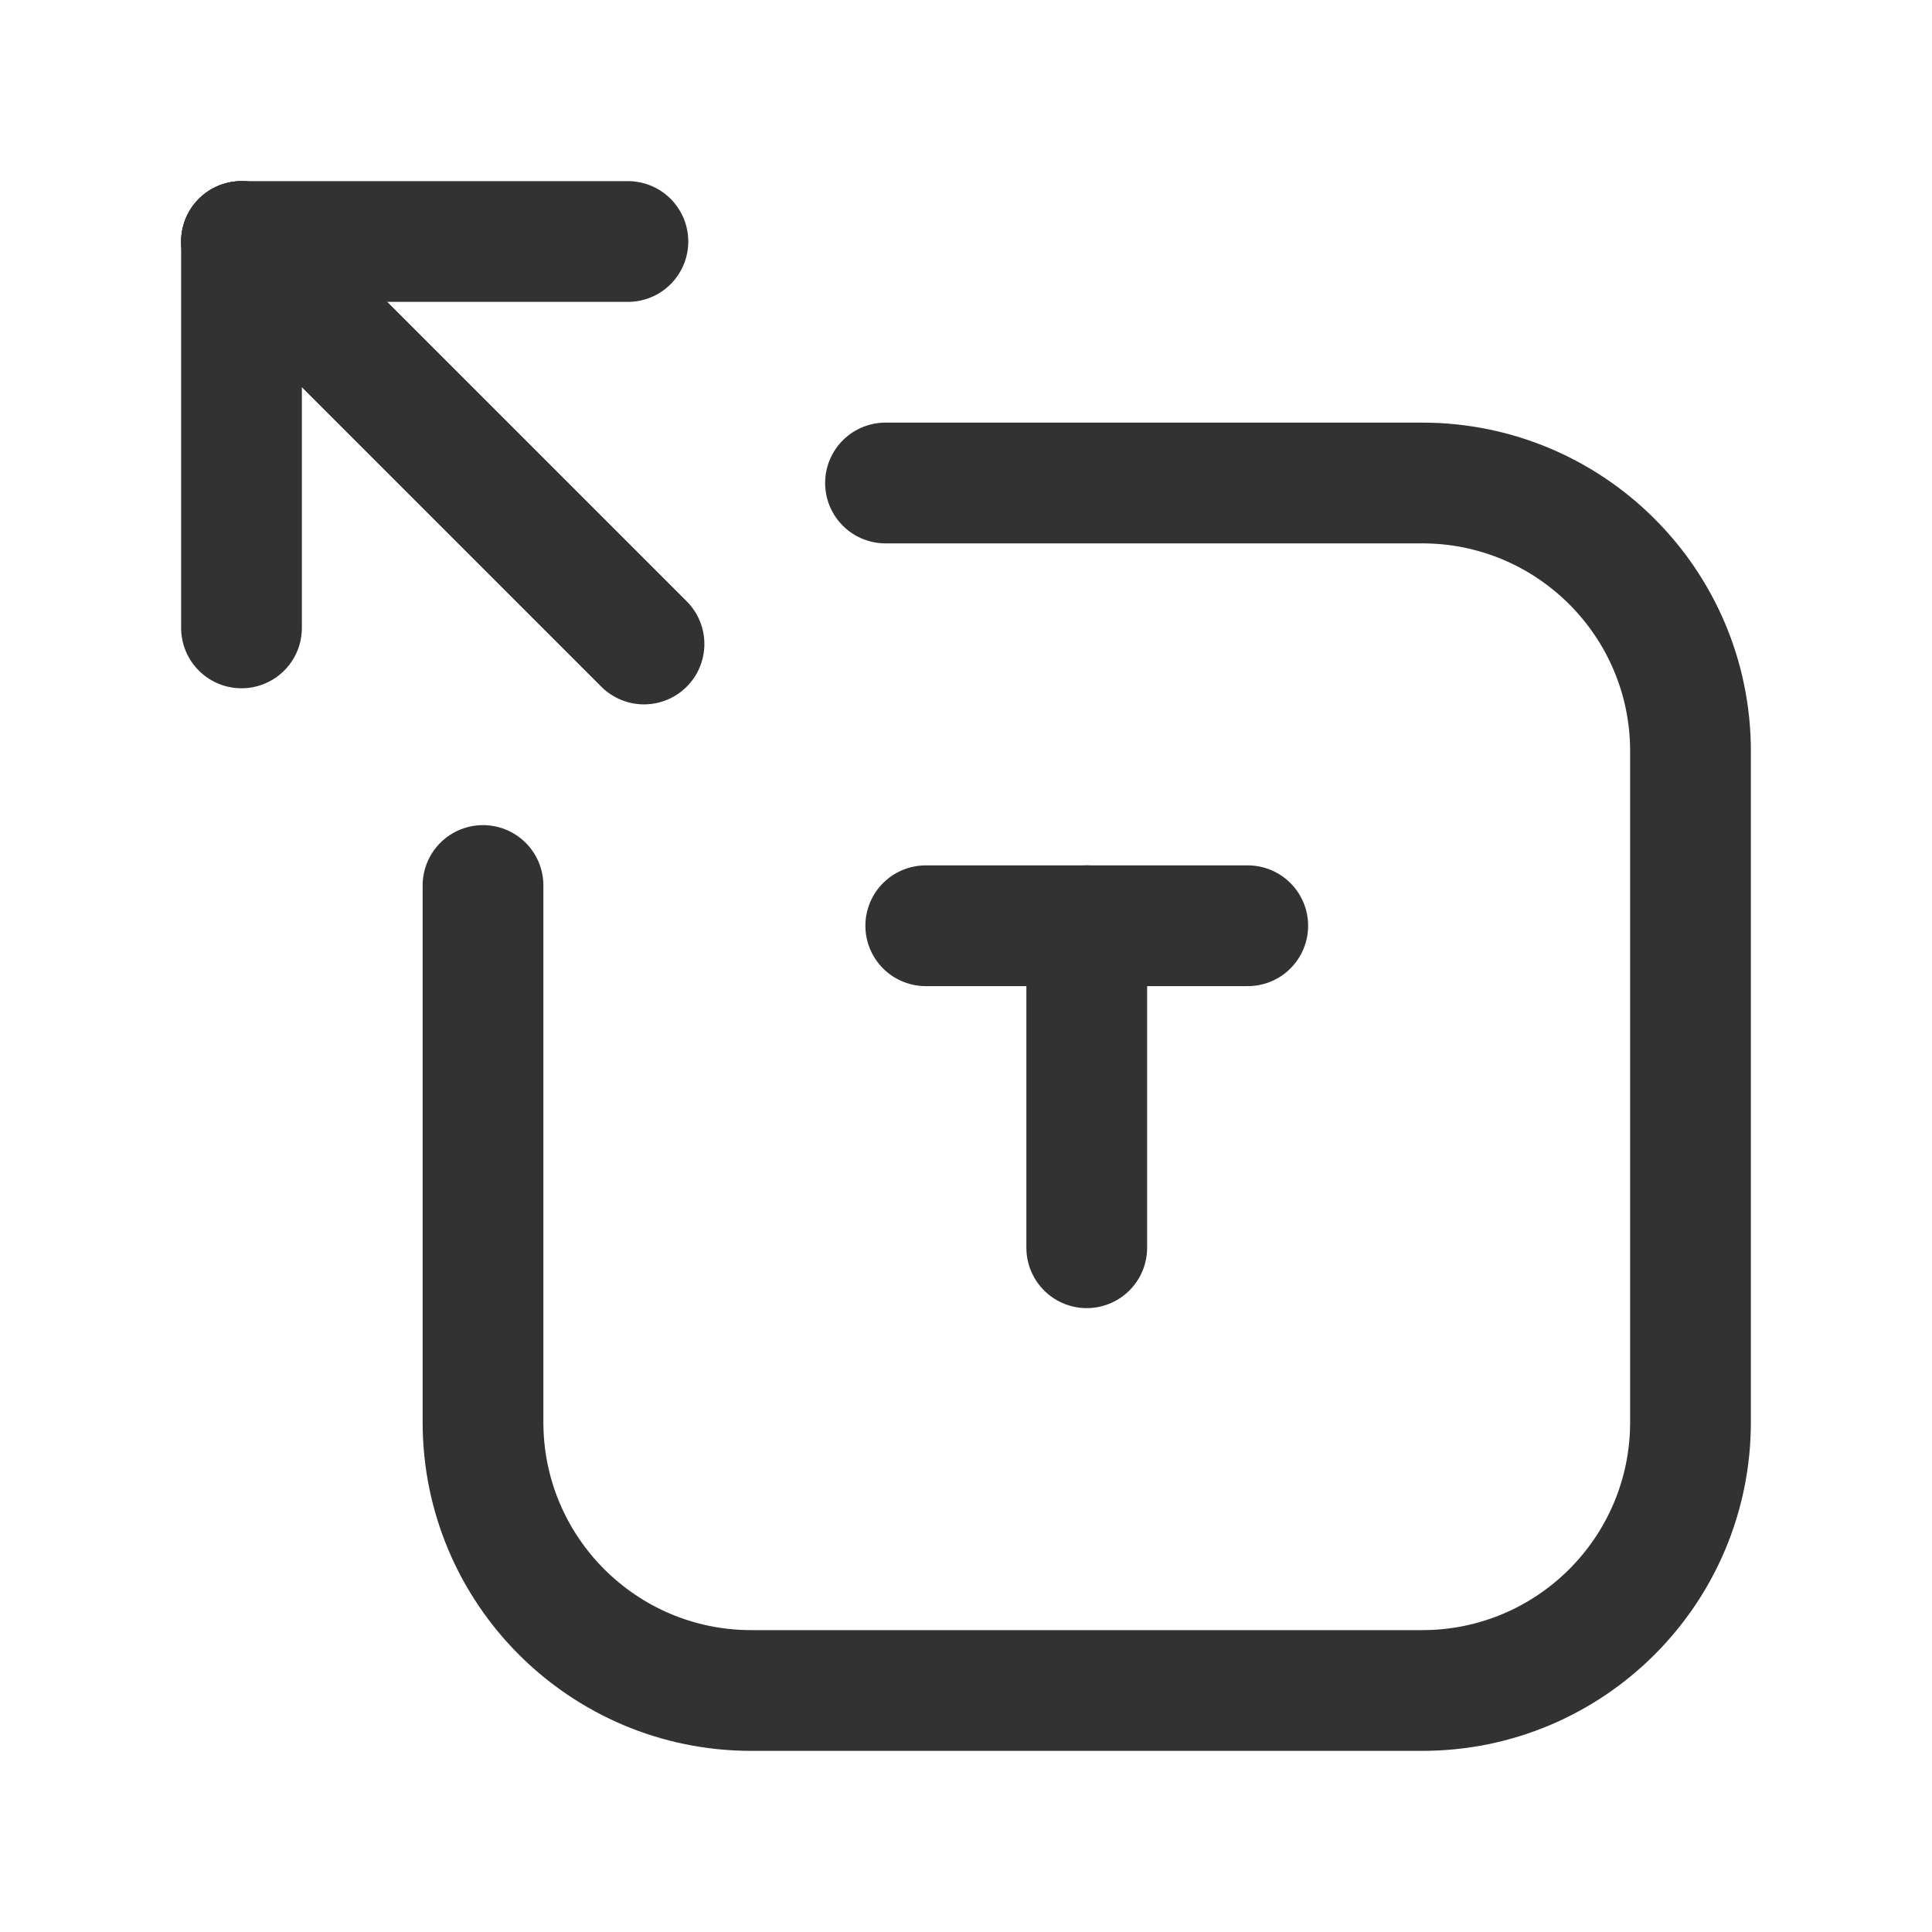 <?xml version="1.0" encoding="UTF-8"?><svg version="1.1" viewBox="0 0 24 24" xmlns="http://www.w3.org/2000/svg" xmlns:xlink="http://www.w3.org/1999/xlink"><g stroke-linecap="round" stroke-width="1.5" stroke="#323232" fill="none" stroke-linejoin="round"><line x1="3" x2="3" y1="7.8" y2="3"></line><line x1="7.8" x2="3" y1="3" y2="3"></line><line x1="8" x2="3" y1="8" y2="3"></line><line x1="11.5" x2="15.5" y1="11.5" y2="11.5"></line><line x1="13.5" x2="13.5" y1="11.5" y2="15.5"></line><path d="M6 11v6.666c0 1.842 1.492 3.334 3.333 3.334h8.333c1.842 0 3.334-1.492 3.334-3.334v-8.334c0-1.84-1.492-3.332-3.333-3.332h-6.667"></path></g><path fill="none" d="M24 24h-24v-24h24v24Z"></path></svg>